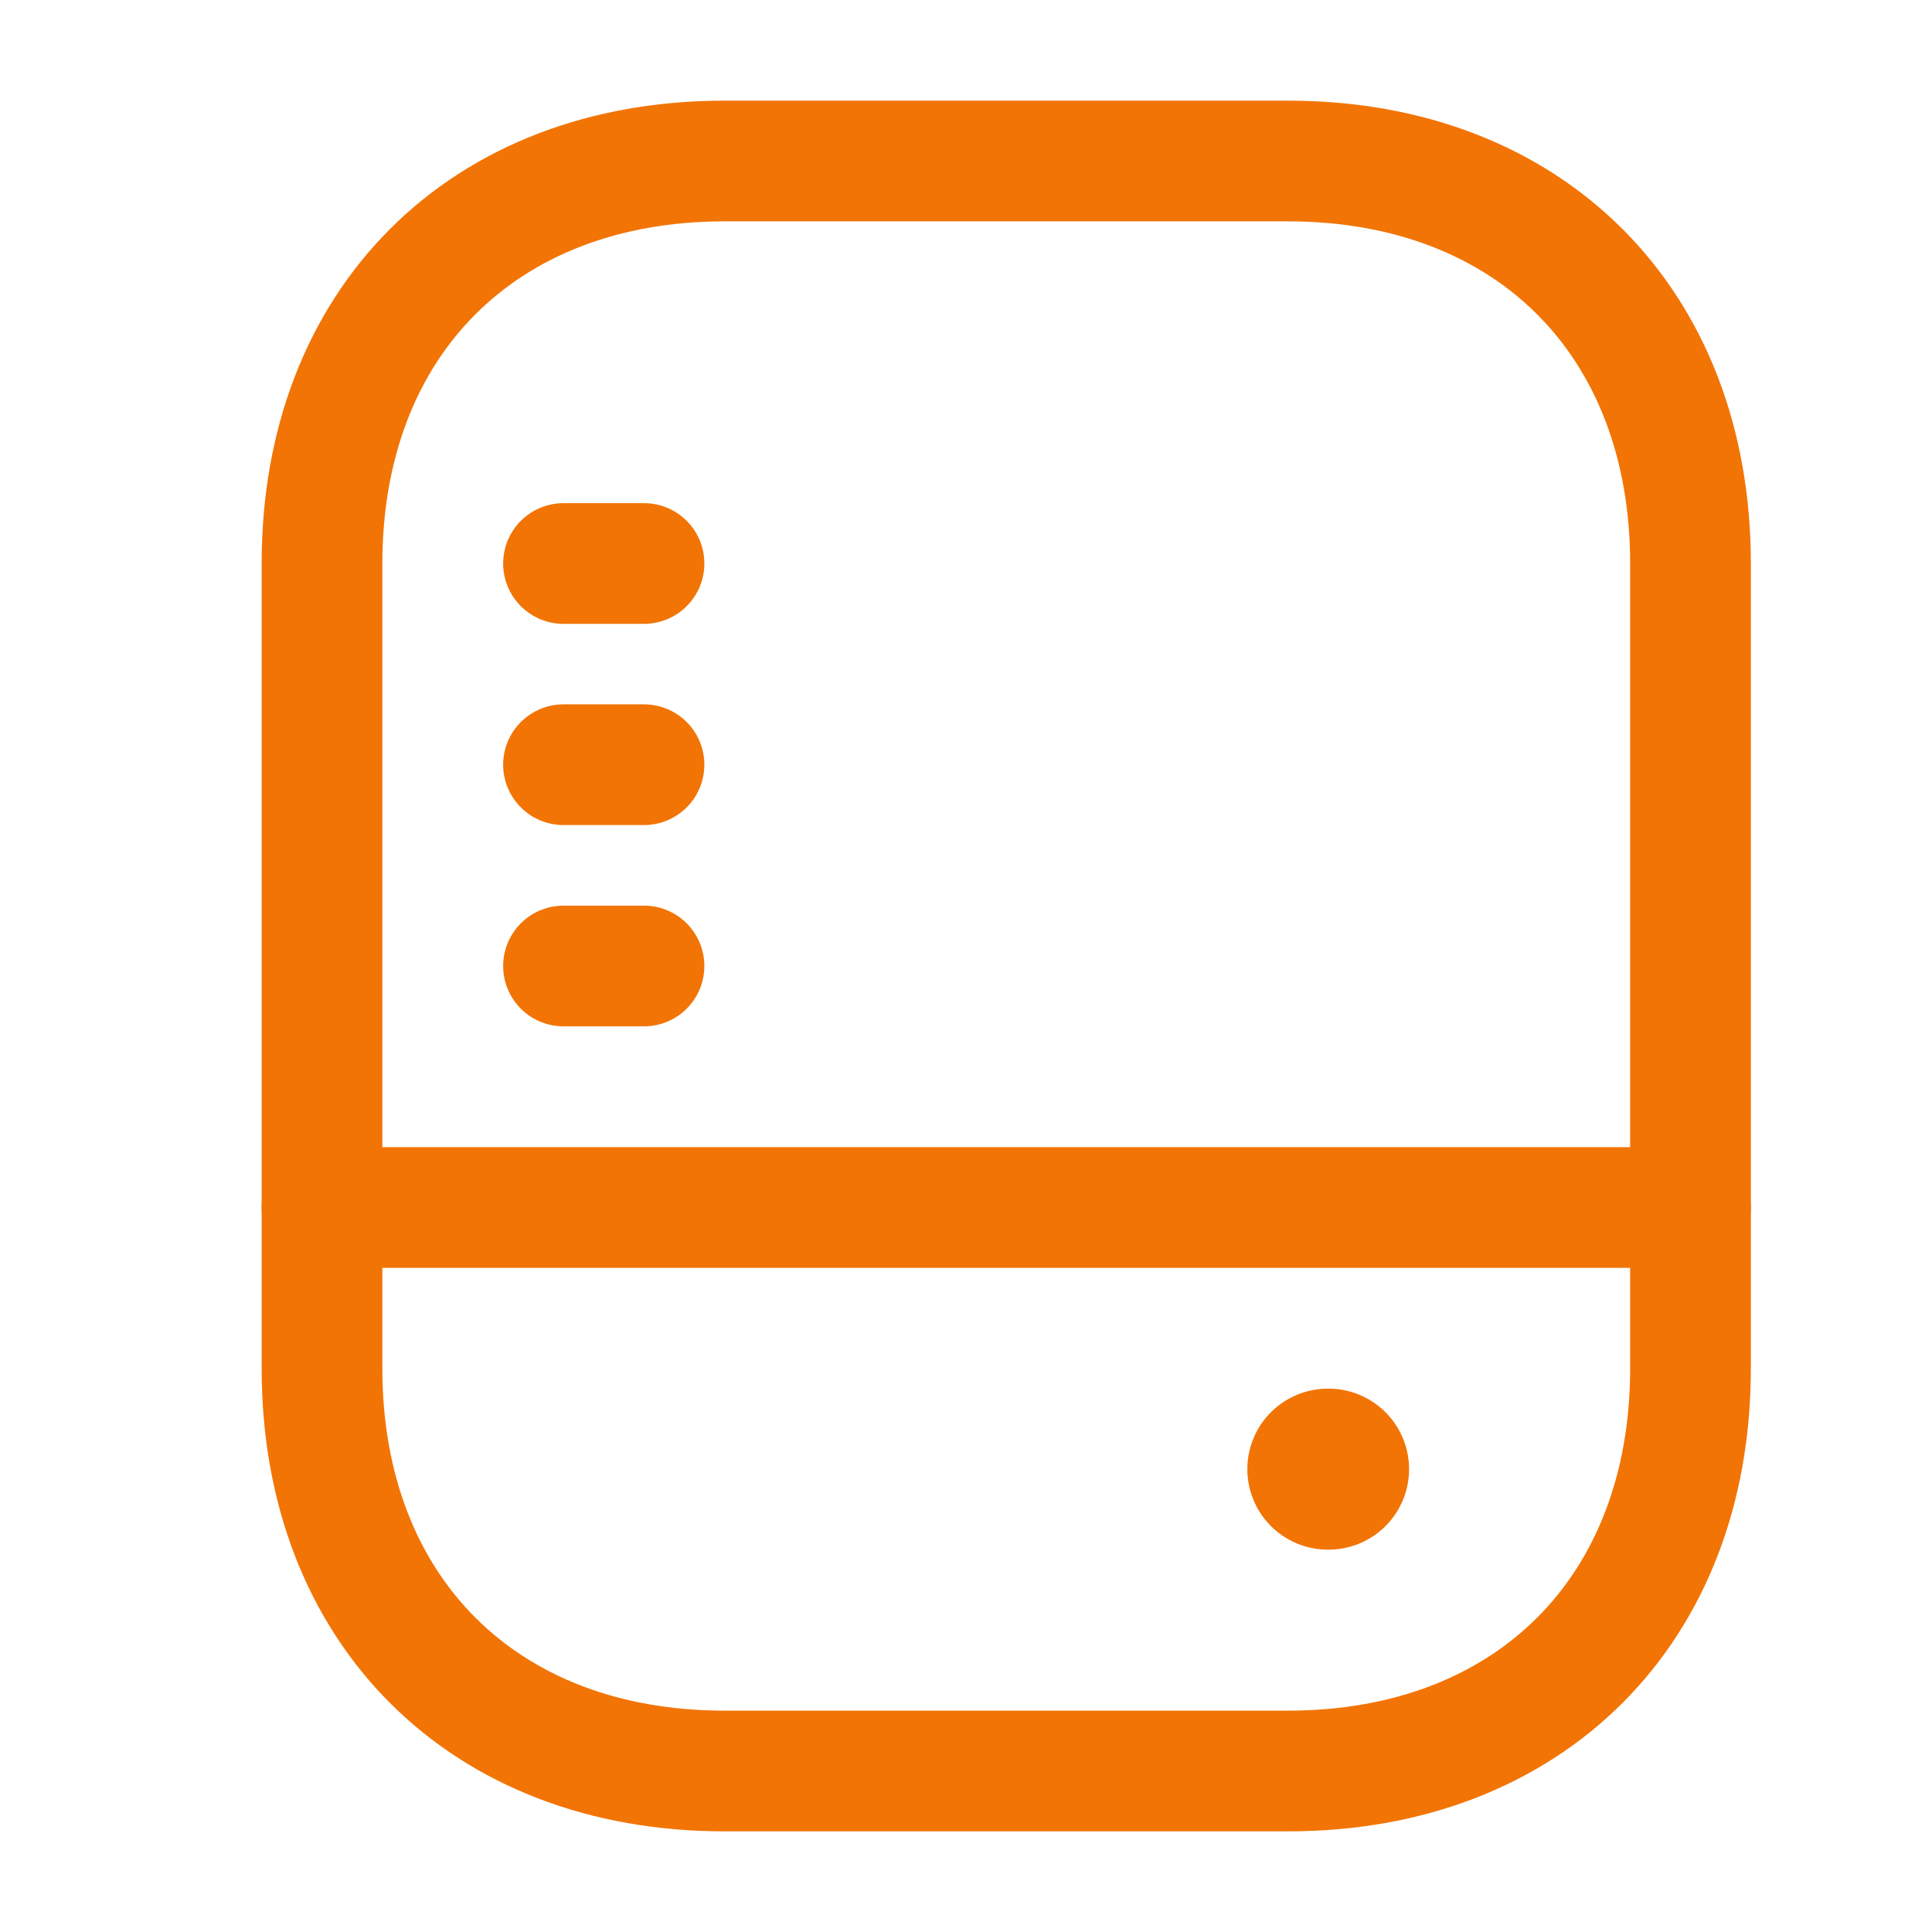 <svg width="21" height="21" viewBox="0 0 21 21" fill="none" xmlns="http://www.w3.org/2000/svg">
<path d="M14 19.25H7.875C5.25 19.25 3.5 17.5 3.5 14.875V6.125C3.5 3.5 5.25 1.75 7.875 1.75H14C16.625 1.75 18.375 3.5 18.375 6.125V14.875C18.375 17.5 16.625 19.25 14 19.25Z" stroke="#F27405" stroke-width="1.312" stroke-linecap="round" stroke-linejoin="round"/>
<path d="M3.5 13.125H18.375" stroke="#F27405" stroke-width="1.312" stroke-linecap="round" stroke-linejoin="round"/>
<path d="M6.125 10.5H7" stroke="#F27405" stroke-width="1.312" stroke-linecap="round" stroke-linejoin="round"/>
<path d="M6.125 8.312H7" stroke="#F27405" stroke-width="1.312" stroke-linecap="round" stroke-linejoin="round"/>
<path d="M6.125 6.125H7" stroke="#F27405" stroke-width="1.312" stroke-linecap="round" stroke-linejoin="round"/>
<path d="M14.433 15.969H14.441" stroke="#F27405" stroke-width="1.75" stroke-linecap="round" stroke-linejoin="round"/>
</svg>
